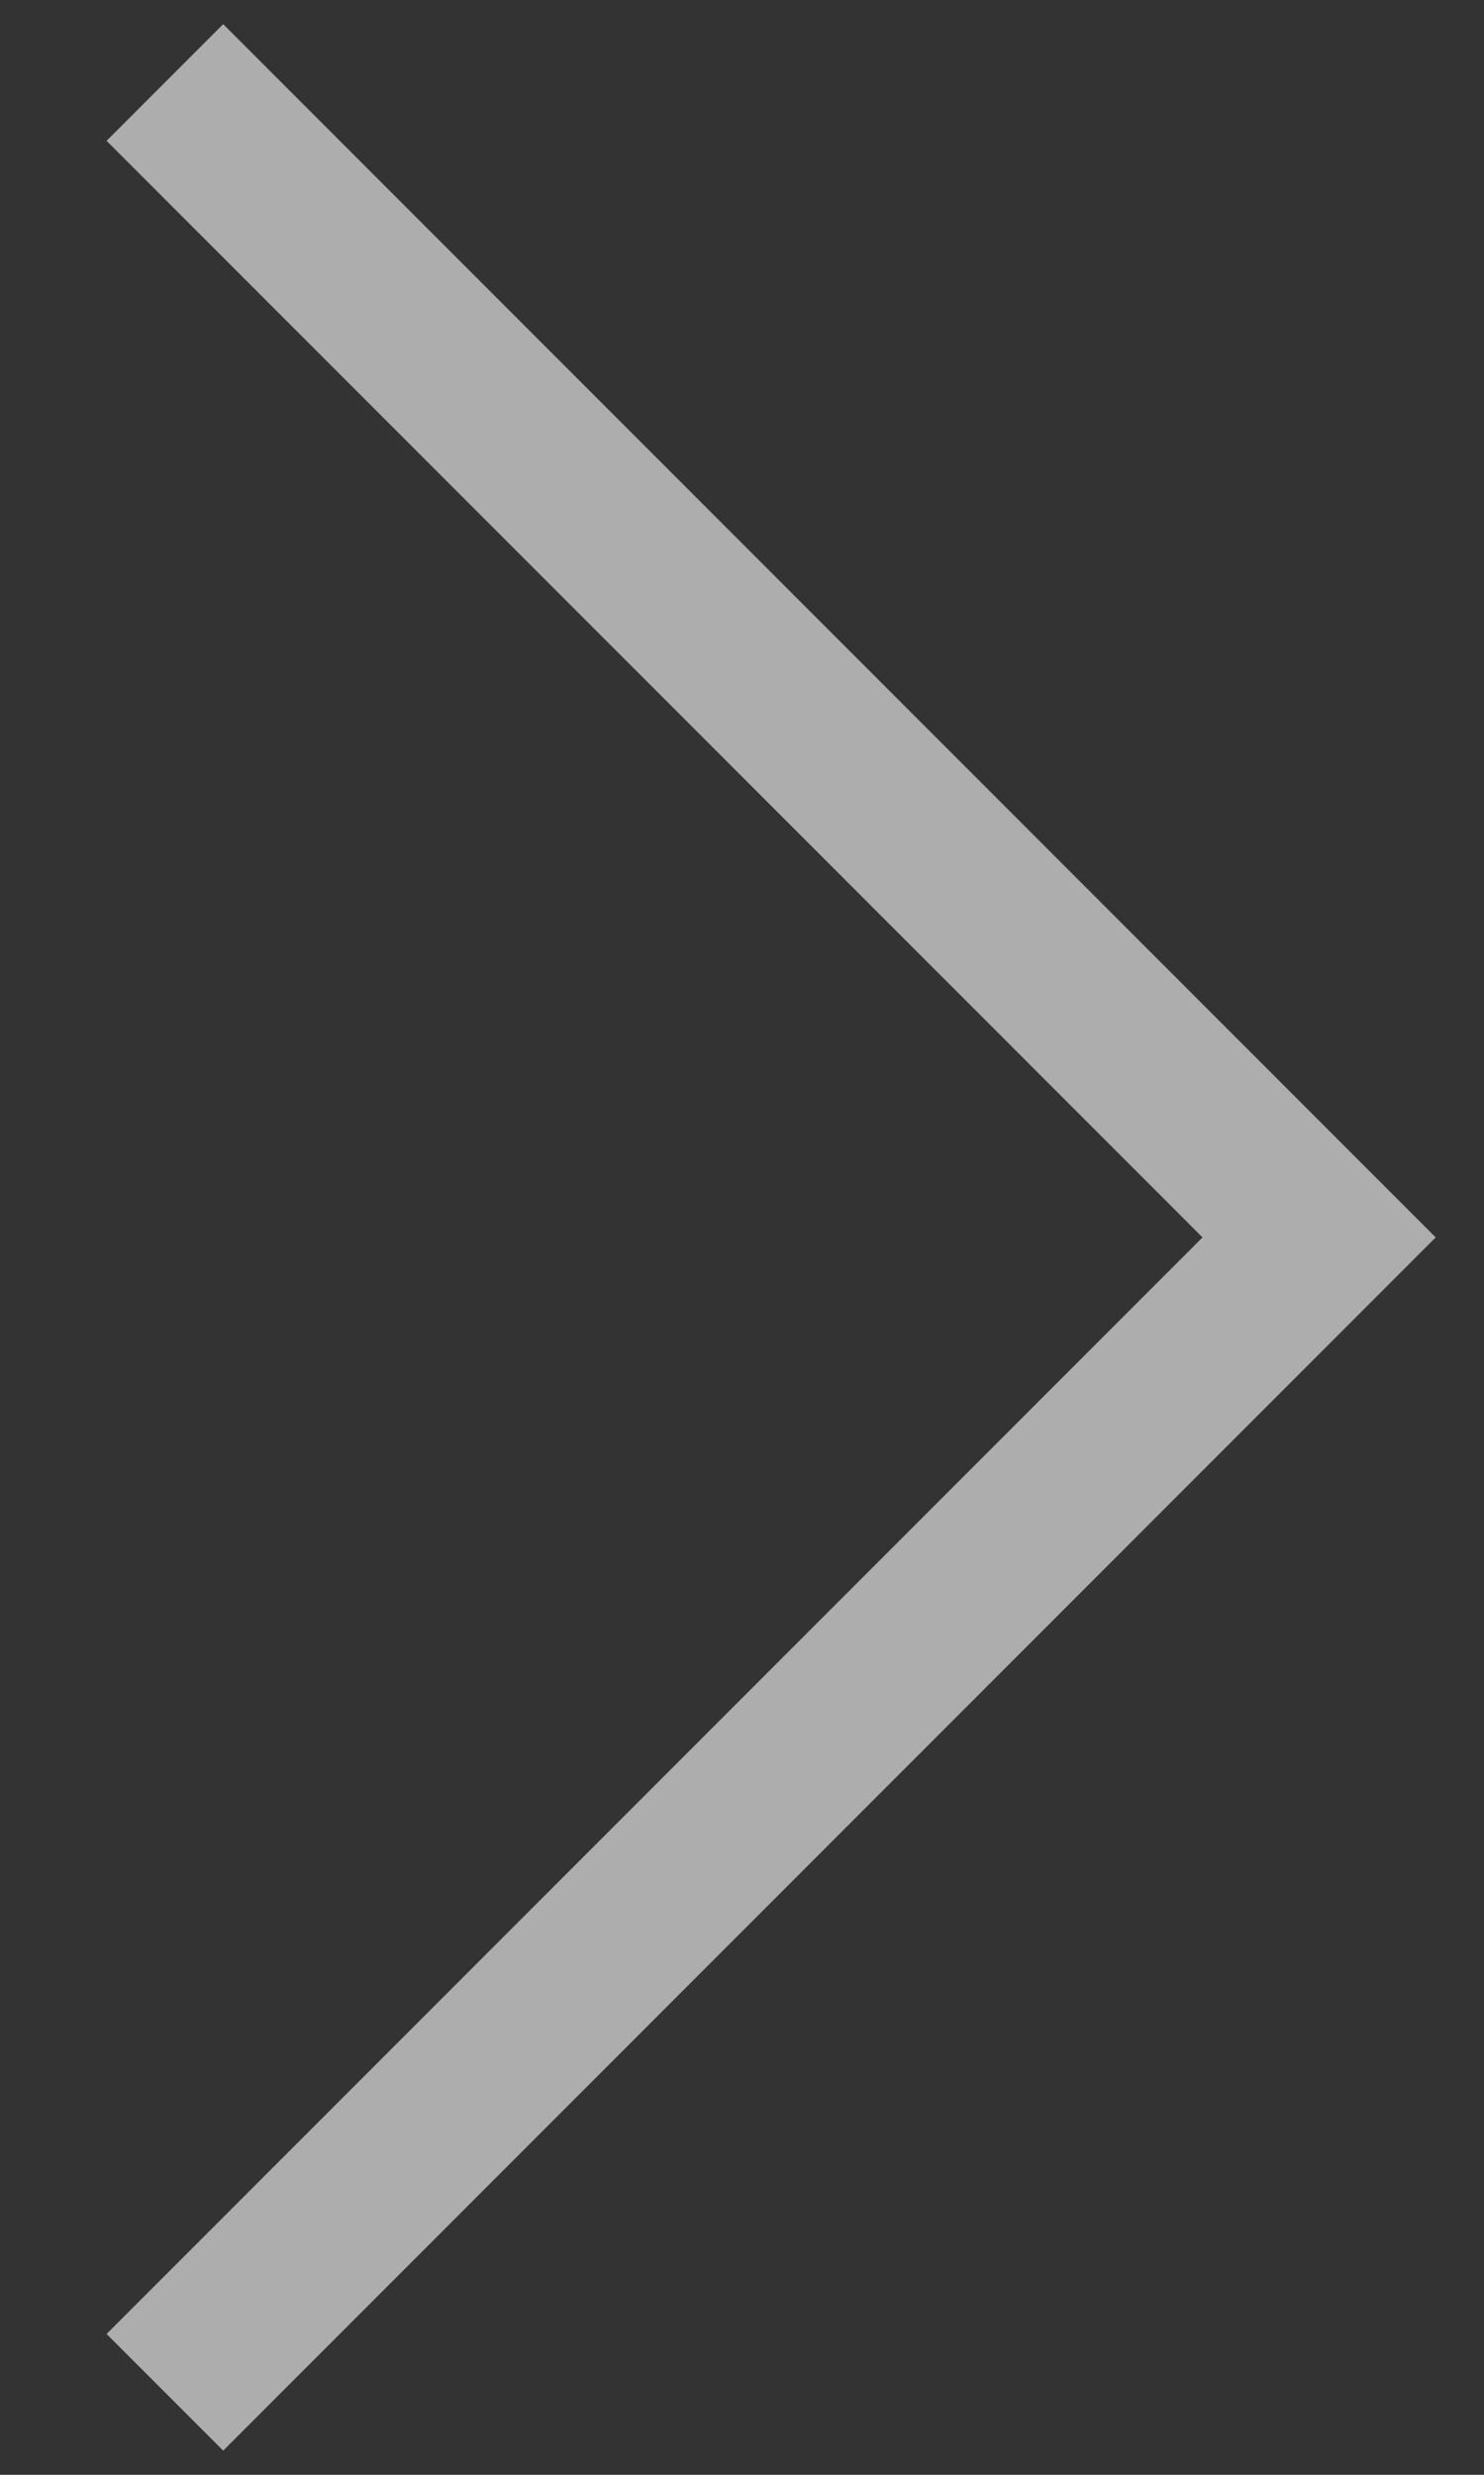 <svg width="9" height="15" viewBox="0 0 9 15" fill="none" xmlns="http://www.w3.org/2000/svg">
<rect x="0" y="0" width="9" height="15" fill="#333333" stroke="none"/>
<path opacity="0.6" d="M1 0.5L8 7.5L1 14.5" stroke="white"/>
</svg>
